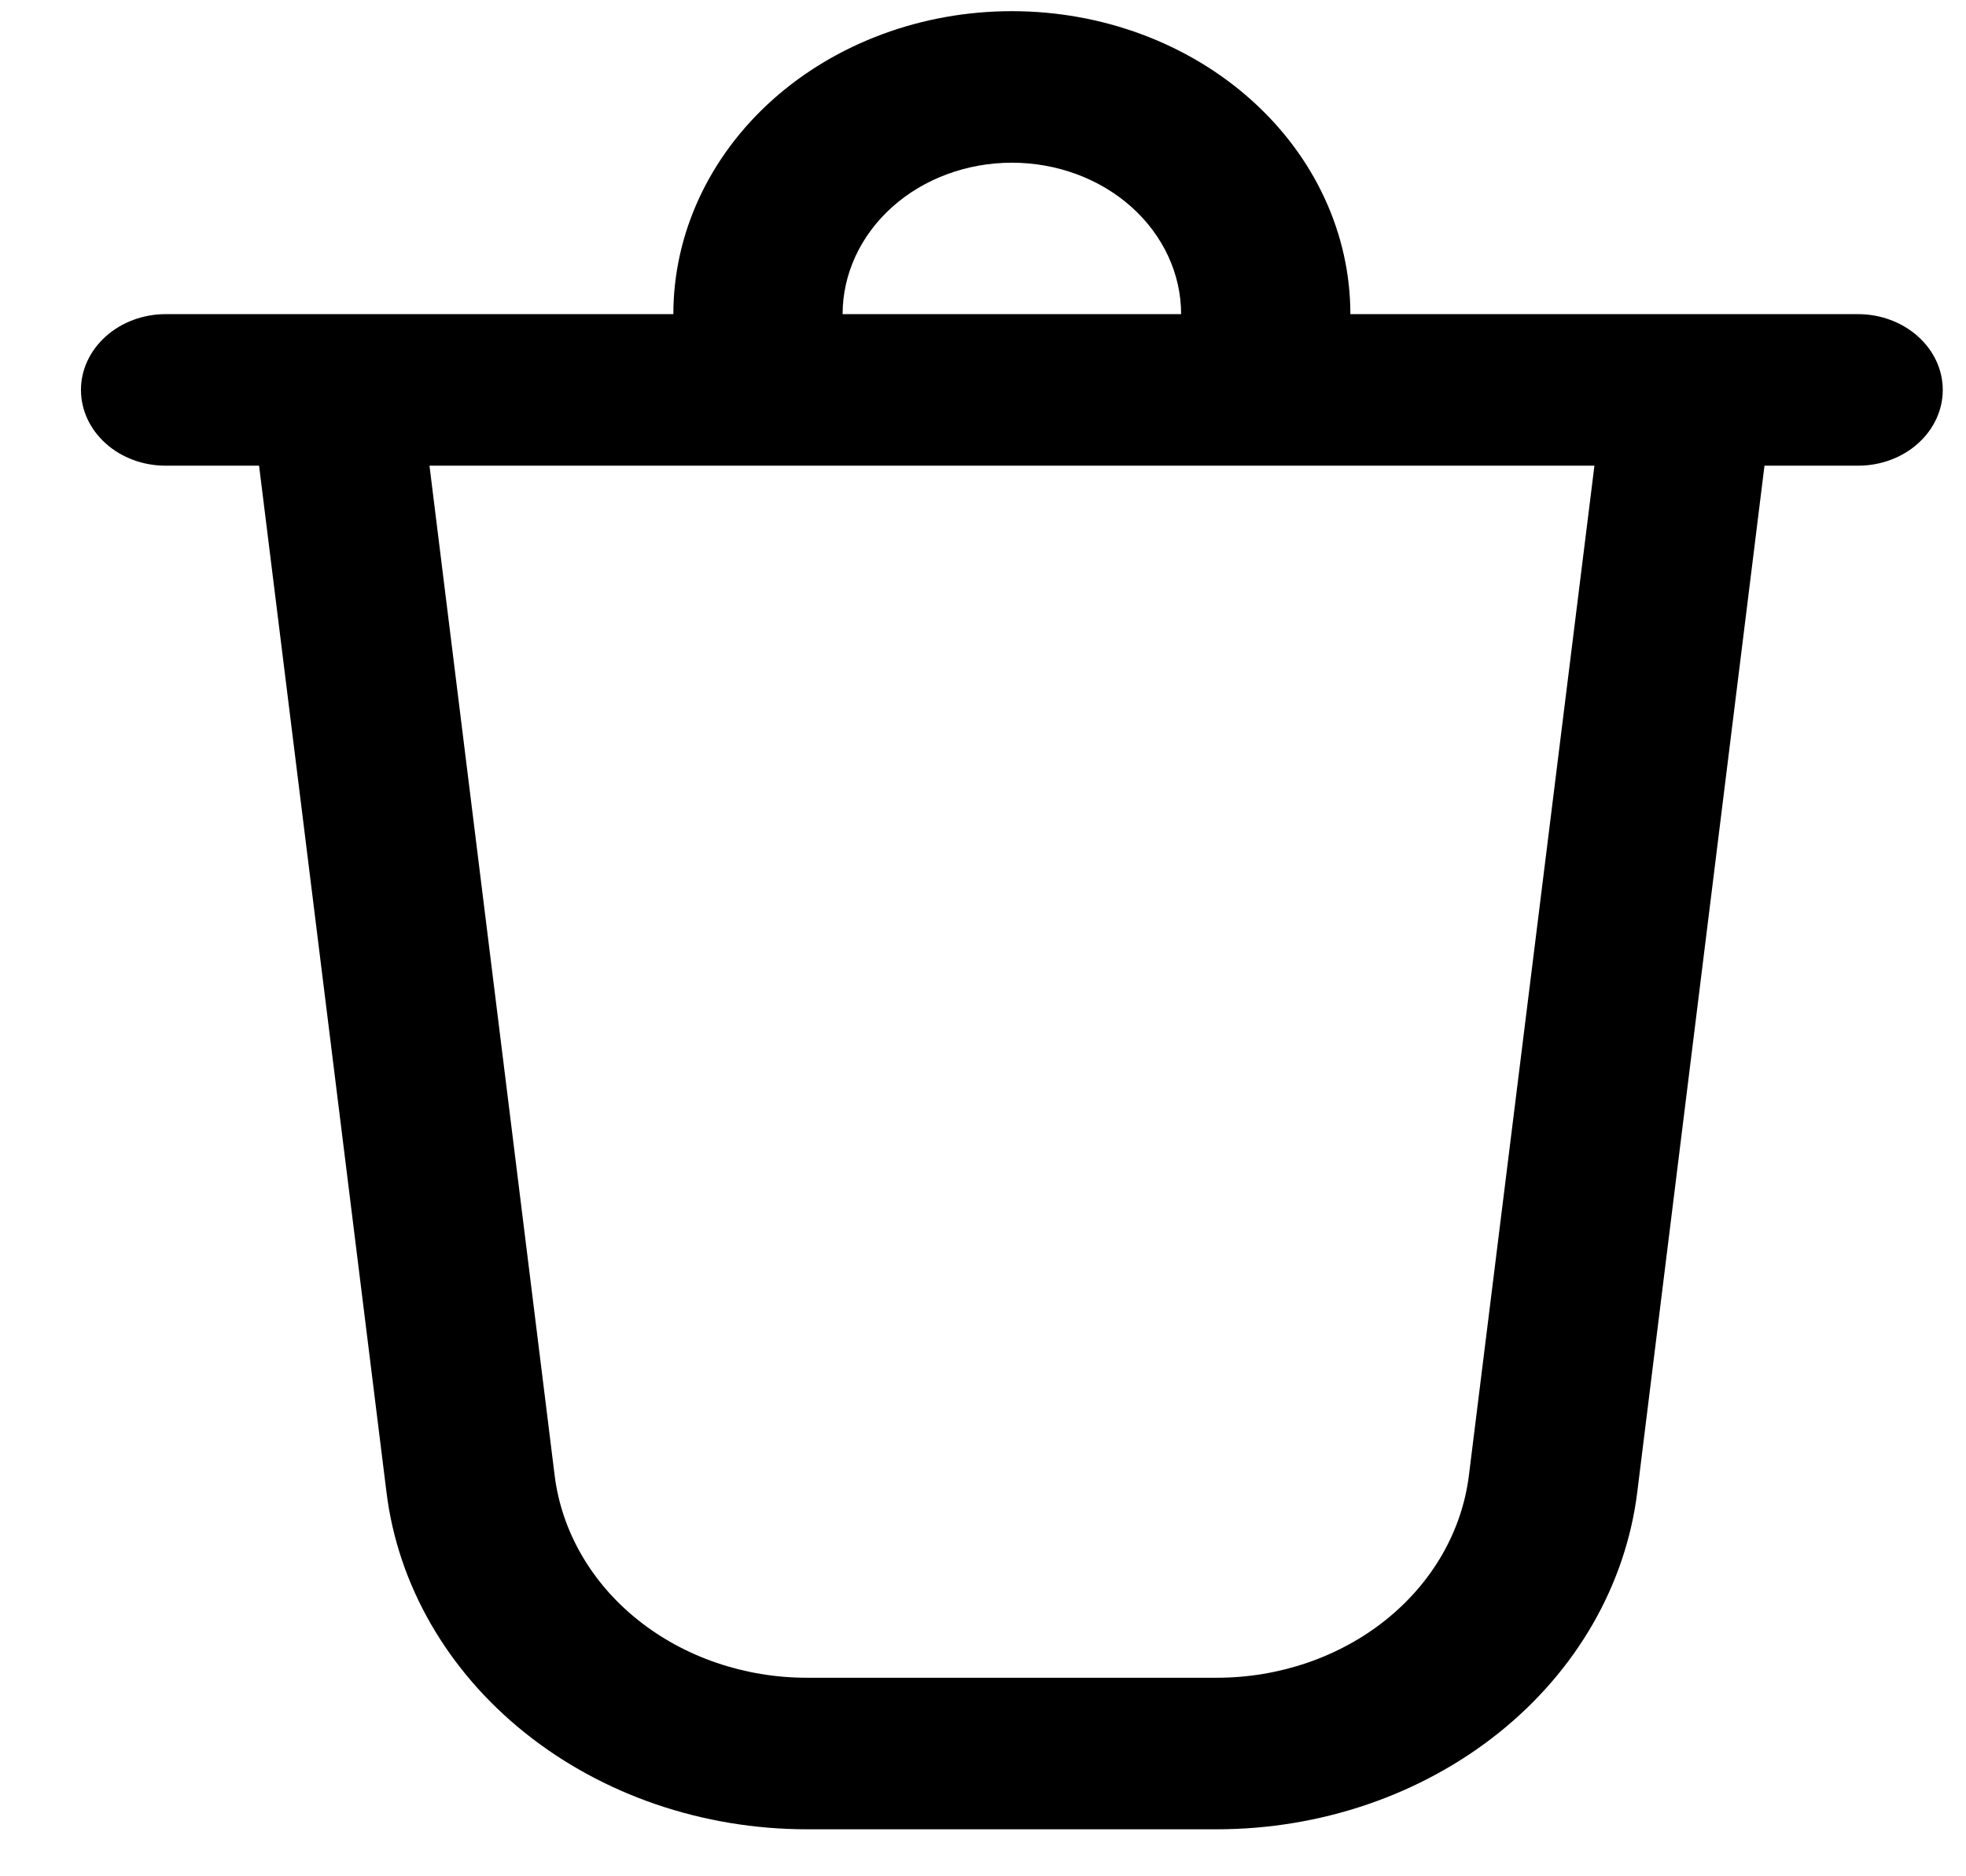 <svg width="22" height="21" viewBox="0 0 22 21" fill="none" xmlns="http://www.w3.org/2000/svg">
<path d="M15.111 3.516H20.793C21.044 3.516 21.285 3.606 21.462 3.765C21.64 3.924 21.74 4.139 21.74 4.364C21.74 4.589 21.64 4.805 21.462 4.964C21.285 5.123 21.044 5.212 20.793 5.212H19.745L18.321 16.703C18.192 17.739 17.641 18.698 16.773 19.393C15.904 20.089 14.78 20.474 13.615 20.474H9.031C7.866 20.474 6.741 20.089 5.873 19.393C5.005 18.698 4.453 17.739 4.325 16.703L2.899 5.212H1.853C1.602 5.212 1.361 5.123 1.184 4.964C1.006 4.805 0.906 4.589 0.906 4.364C0.906 4.139 1.006 3.924 1.184 3.765C1.361 3.606 1.602 3.516 1.853 3.516H7.535C7.535 2.617 7.934 1.754 8.644 1.118C9.355 0.482 10.318 0.125 11.323 0.125C12.328 0.125 13.291 0.482 14.001 1.118C14.712 1.754 15.111 2.617 15.111 3.516ZM11.323 1.821C10.821 1.821 10.339 1.999 9.984 2.317C9.629 2.635 9.429 3.067 9.429 3.516H13.217C13.217 3.067 13.017 2.635 12.662 2.317C12.307 1.999 11.825 1.821 11.323 1.821ZM4.806 5.212L6.207 16.516C6.285 17.138 6.616 17.713 7.137 18.13C7.658 18.547 8.332 18.778 9.031 18.778H13.615C14.313 18.778 14.988 18.547 15.508 18.13C16.029 17.712 16.359 17.138 16.437 16.516L17.842 5.212H4.808H4.806Z" fill="black"/>
</svg>
